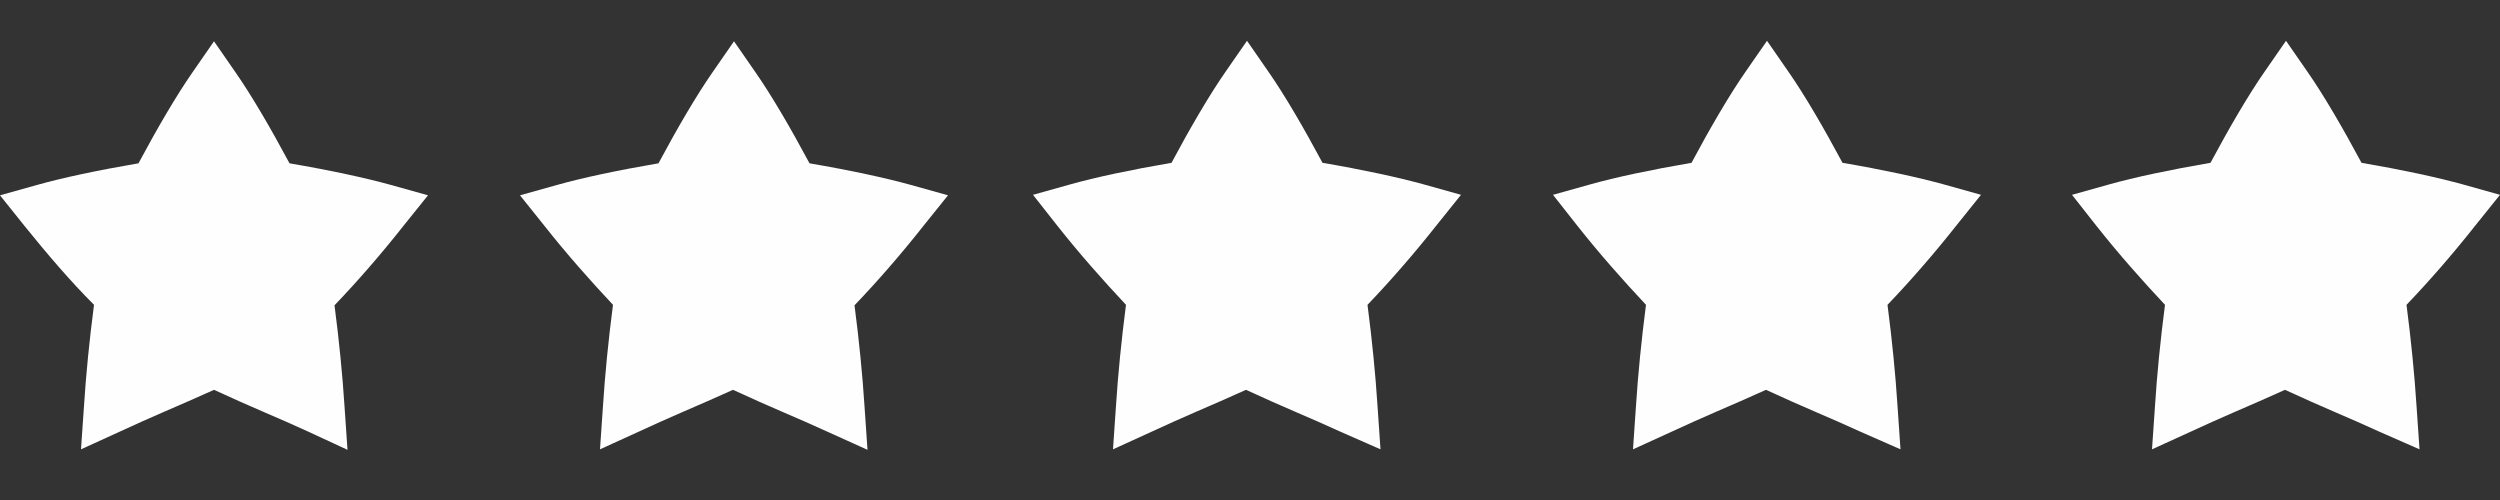 <svg xmlns="http://www.w3.org/2000/svg" xmlns:xlink="http://www.w3.org/1999/xlink" width="500" zoomAndPan="magnify" viewBox="0 0 375 75" height="100" preserveAspectRatio="xMidYMid meet" version="1.0"><rect x="0" y="0" width="375" height="75" fill="#333333" stroke="none"/><defs><clipPath id="b69e6bd5ba"><path d="M 0 6.094 L 65 6.094 L 65 67.594 L 0 67.594 Z M 0 6.094 " clip-rule="nonzero"/></clipPath><clipPath id="7391c7342e"><path d="M 78 6.094 L 143 6.094 L 143 67.594 L 78 67.594 Z M 78 6.094 " clip-rule="nonzero"/></clipPath><clipPath id="47bf67f47e"><path d="M 154 6.094 L 220 6.094 L 220 67.594 L 154 67.594 Z M 154 6.094 " clip-rule="nonzero"/></clipPath><clipPath id="c32d849e32"><path d="M 232 6.094 L 298 6.094 L 298 67.594 L 232 67.594 Z M 232 6.094 " clip-rule="nonzero"/></clipPath><clipPath id="e8d0f70ec2"><path d="M 310 6.094 L 375 6.094 L 375 67.594 L 310 67.594 Z M 310 6.094 " clip-rule="nonzero"/></clipPath></defs><g clip-path="url(#b69e6bd5ba)"><path fill="#fffefe" d="M 46.125 64.695 C 44.023 63.723 41.926 62.82 39.676 61.848 C 37.199 60.797 34.727 59.672 32.102 58.473 C 29.477 59.672 27 60.723 24.602 61.773 C 22.352 62.746 20.176 63.723 18.074 64.695 L 12.148 67.398 L 12.602 60.871 C 12.898 56.148 13.426 50.898 14.102 45.723 C 10.5 42.121 7.051 38.07 3.602 33.797 L 0 29.297 L 5.625 27.723 C 9.375 26.672 14.625 25.547 20.773 24.496 C 23.625 19.172 26.477 14.297 28.875 10.848 L 32.102 6.195 L 35.324 10.848 C 37.727 14.297 40.574 19.172 43.426 24.496 C 49.574 25.547 54.75 26.672 58.574 27.723 L 64.199 29.297 L 60.523 33.871 C 57.148 38.148 53.625 42.195 50.176 45.797 C 50.852 50.973 51.375 56.223 51.676 60.945 L 52.125 67.473 Z M 46.125 64.695 " fill-opacity="1" fill-rule="nonzero"/></g><g clip-path="url(#7391c7342e)"><path fill="#fffefe" d="M 123.977 64.695 C 121.875 63.723 119.773 62.82 117.523 61.848 C 115.051 60.797 112.574 59.672 109.949 58.473 C 107.324 59.672 104.852 60.723 102.449 61.773 C 100.199 62.746 98.023 63.723 95.926 64.695 L 90 67.398 L 90.449 60.871 C 90.75 56.148 91.273 50.898 91.949 45.723 C 88.5 42.047 84.977 38.07 81.602 33.797 L 78 29.297 L 83.625 27.723 C 87.375 26.672 92.625 25.547 98.773 24.496 C 101.625 19.172 104.477 14.297 106.875 10.848 L 110.102 6.195 L 113.324 10.848 C 115.727 14.297 118.574 19.172 121.426 24.496 C 127.574 25.547 132.75 26.672 136.574 27.723 L 142.199 29.297 L 138.523 33.871 C 135.148 38.148 131.625 42.195 128.176 45.797 C 128.852 50.973 129.375 56.223 129.676 60.945 L 130.125 67.473 Z M 123.977 64.695 " fill-opacity="1" fill-rule="nonzero"/></g><g clip-path="url(#47bf67f47e)"><path fill="#fffefe" d="M 200.926 64.695 C 198.824 63.723 196.727 62.82 194.477 61.848 C 192 60.797 189.523 59.672 186.898 58.473 C 184.273 59.672 181.801 60.723 179.398 61.773 C 177.148 62.746 174.977 63.723 172.875 64.695 L 166.949 67.398 L 167.398 60.871 C 167.699 56.148 168.227 50.898 168.898 45.723 C 165.449 42.047 161.926 38.07 158.551 33.797 L 154.949 29.223 L 160.574 27.648 C 164.324 26.598 169.574 25.473 175.727 24.422 C 178.574 19.098 181.426 14.223 183.824 10.773 L 187.051 6.121 L 190.273 10.773 C 192.676 14.223 195.523 19.098 198.375 24.422 C 204.523 25.473 209.699 26.598 213.523 27.648 L 219.148 29.223 L 215.477 33.797 C 212.102 38.07 208.574 42.121 205.125 45.723 C 205.801 50.898 206.324 56.148 206.625 60.871 L 207.074 67.398 Z M 200.926 64.695 " fill-opacity="1" fill-rule="nonzero"/></g><g clip-path="url(#c32d849e32)"><path fill="#fffefe" d="M 278.926 64.695 C 276.824 63.723 274.727 62.82 272.477 61.848 C 270 60.797 267.523 59.672 264.898 58.473 C 262.273 59.672 259.801 60.723 257.398 61.773 C 255.148 62.746 252.977 63.723 250.875 64.695 L 244.949 67.398 L 245.398 60.871 C 245.699 56.148 246.227 50.898 246.898 45.723 C 243.449 42.047 239.926 38.07 236.551 33.797 L 232.949 29.223 L 238.574 27.648 C 242.324 26.598 247.574 25.473 253.727 24.422 C 256.574 19.098 259.426 14.223 261.824 10.773 L 265.051 6.121 L 268.273 10.773 C 270.676 14.223 273.523 19.098 276.375 24.422 C 282.523 25.473 287.699 26.598 291.523 27.648 L 297.148 29.223 L 293.477 33.797 C 290.102 38.07 286.574 42.121 283.125 45.723 C 283.801 50.898 284.324 56.148 284.625 60.871 L 285.074 67.398 Z M 278.926 64.695 " fill-opacity="1" fill-rule="nonzero"/></g><g clip-path="url(#e8d0f70ec2)"><path fill="#fffefe" d="M 356.773 64.695 C 354.676 63.723 352.574 62.82 350.324 61.848 C 347.852 60.797 345.375 59.672 342.75 58.473 C 340.125 59.672 337.648 60.723 335.25 61.773 C 333 62.746 330.824 63.723 328.727 64.695 L 322.801 67.398 L 323.25 60.871 C 323.551 56.148 324.074 50.898 324.75 45.723 C 321.301 42.047 317.773 38.07 314.398 33.797 L 310.801 29.223 L 316.426 27.648 C 320.176 26.598 325.426 25.473 331.574 24.422 C 334.426 19.098 337.273 14.223 339.676 10.773 L 342.898 6.121 L 346.125 10.773 C 348.523 14.223 351.375 19.098 354.227 24.422 C 360.375 25.473 365.551 26.598 369.375 27.648 L 375 29.223 L 371.324 33.797 C 367.949 38.07 364.426 42.121 360.977 45.723 C 361.648 50.898 362.176 56.148 362.477 60.871 L 362.926 67.398 Z M 356.773 64.695 " fill-opacity="1" fill-rule="nonzero"/></g></svg>